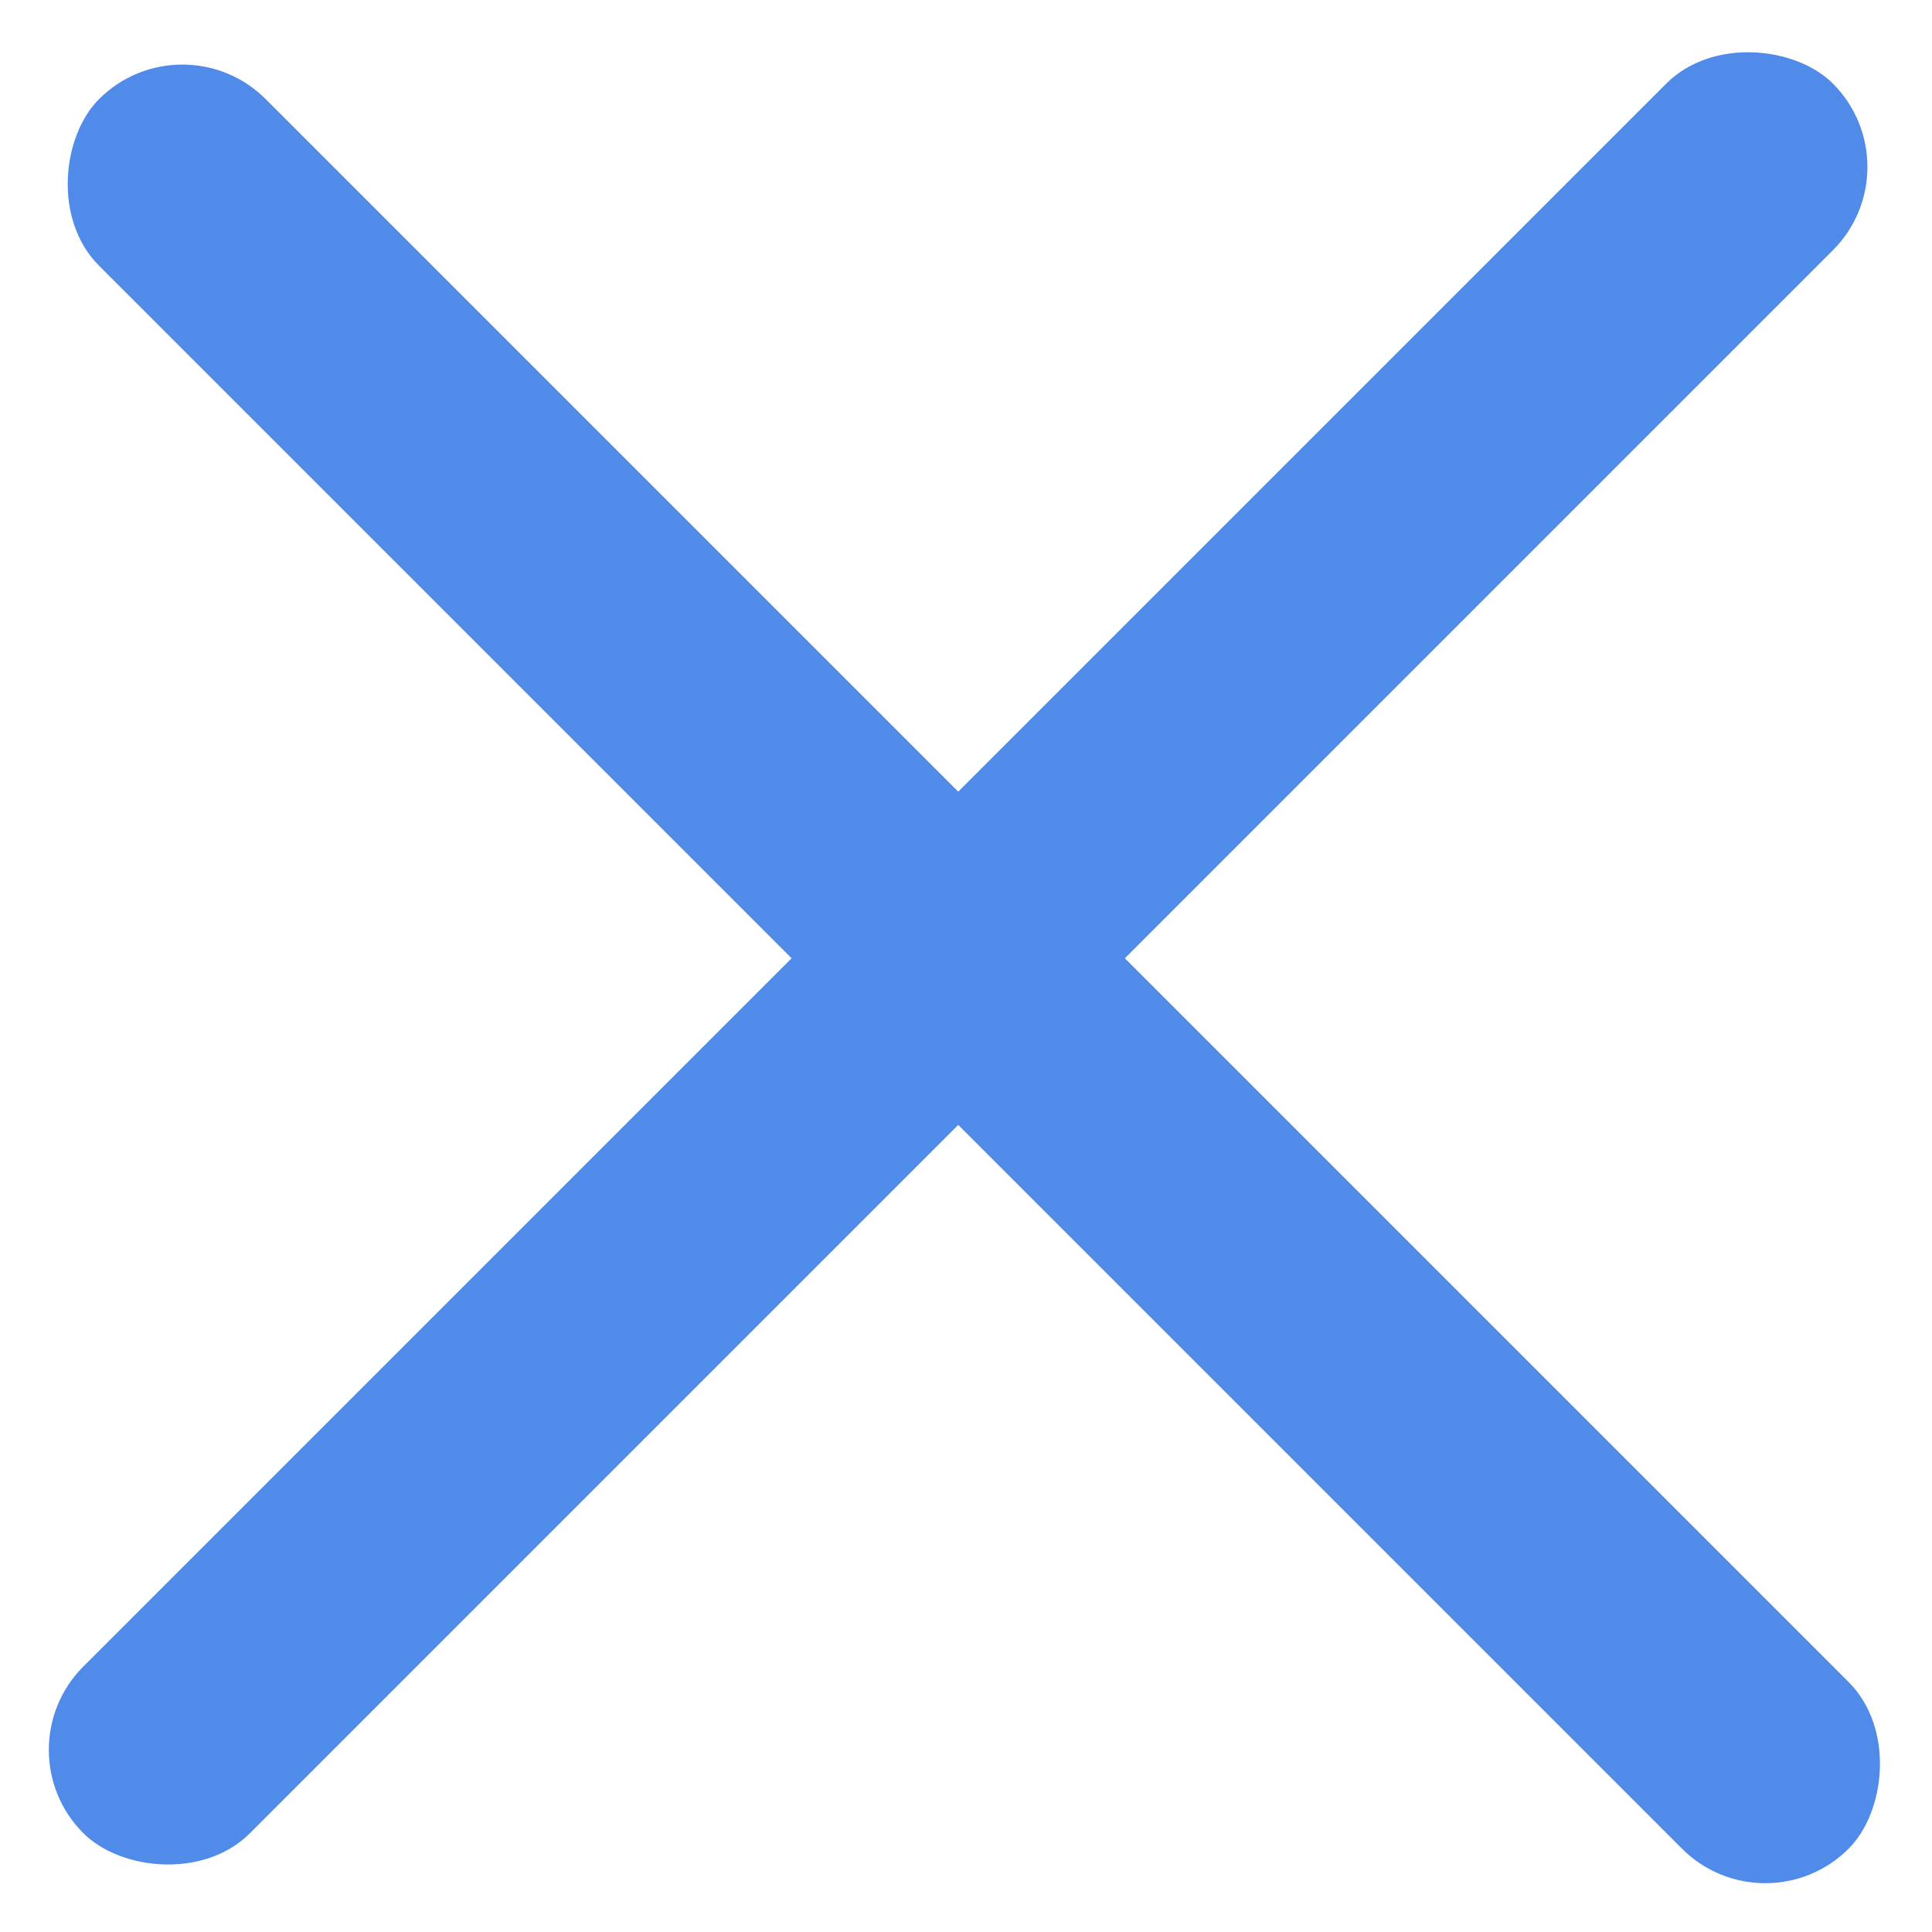 <svg width="25" height="25" viewBox="0 0 25 25" fill="none" xmlns="http://www.w3.org/2000/svg">
<rect width="32.022" height="3.05" rx="1.525" transform="matrix(-0.707 -0.707 0.707 -0.707 22.843 25)" fill="#518BE9"/>
<rect width="32.022" height="3.05" rx="1.525" transform="matrix(0.707 -0.707 0.707 0.707 0 22.643)" fill="#518BE9"/>
</svg>
